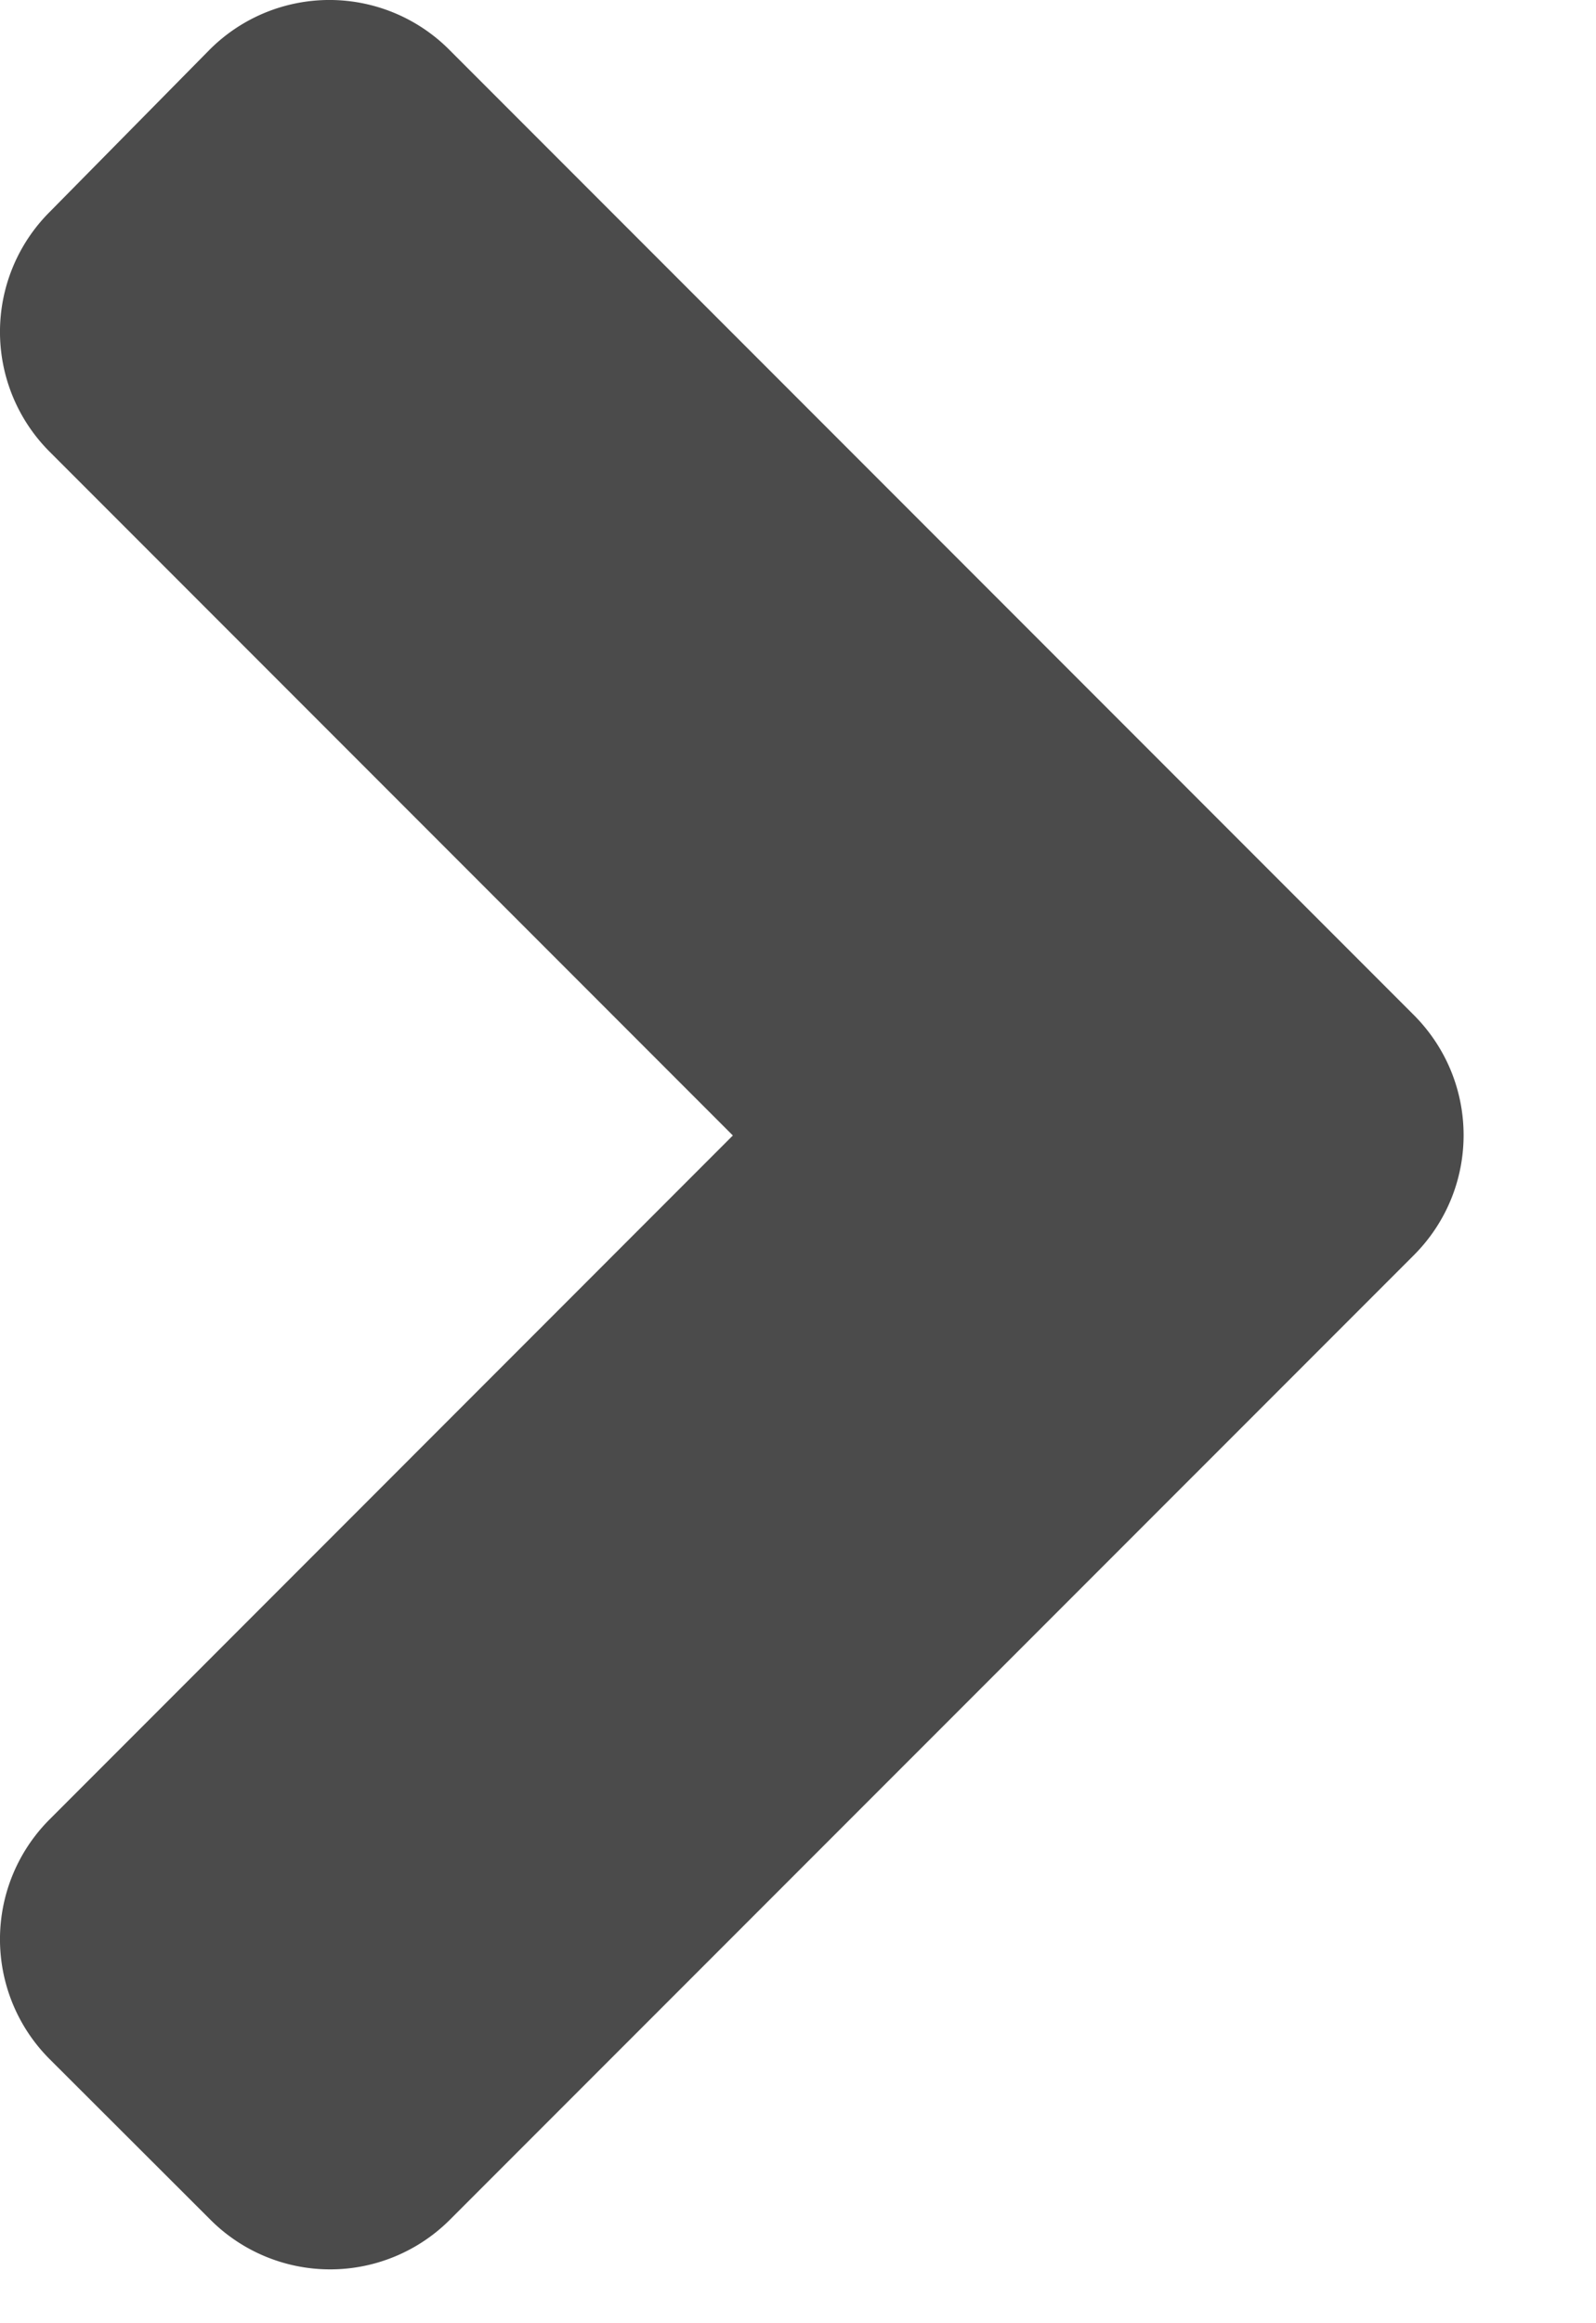 <svg xmlns="http://www.w3.org/2000/svg" width="11" height="16" fill="none" viewBox="0 0 11 16">
  <path fill="#4B4B4B" d="m9.744 8.645-6.641 6.64a1.167 1.167 0 0 1-1.655 0L.344 14.183a1.167 1.167 0 0 1 0-1.655L5.051 7.82.344 3.113a1.167 1.167 0 0 1 0-1.655L1.443.344a1.167 1.167 0 0 1 1.655 0l6.64 6.64c.465.46.465 1.202.006 1.661Z"/>
</svg>
